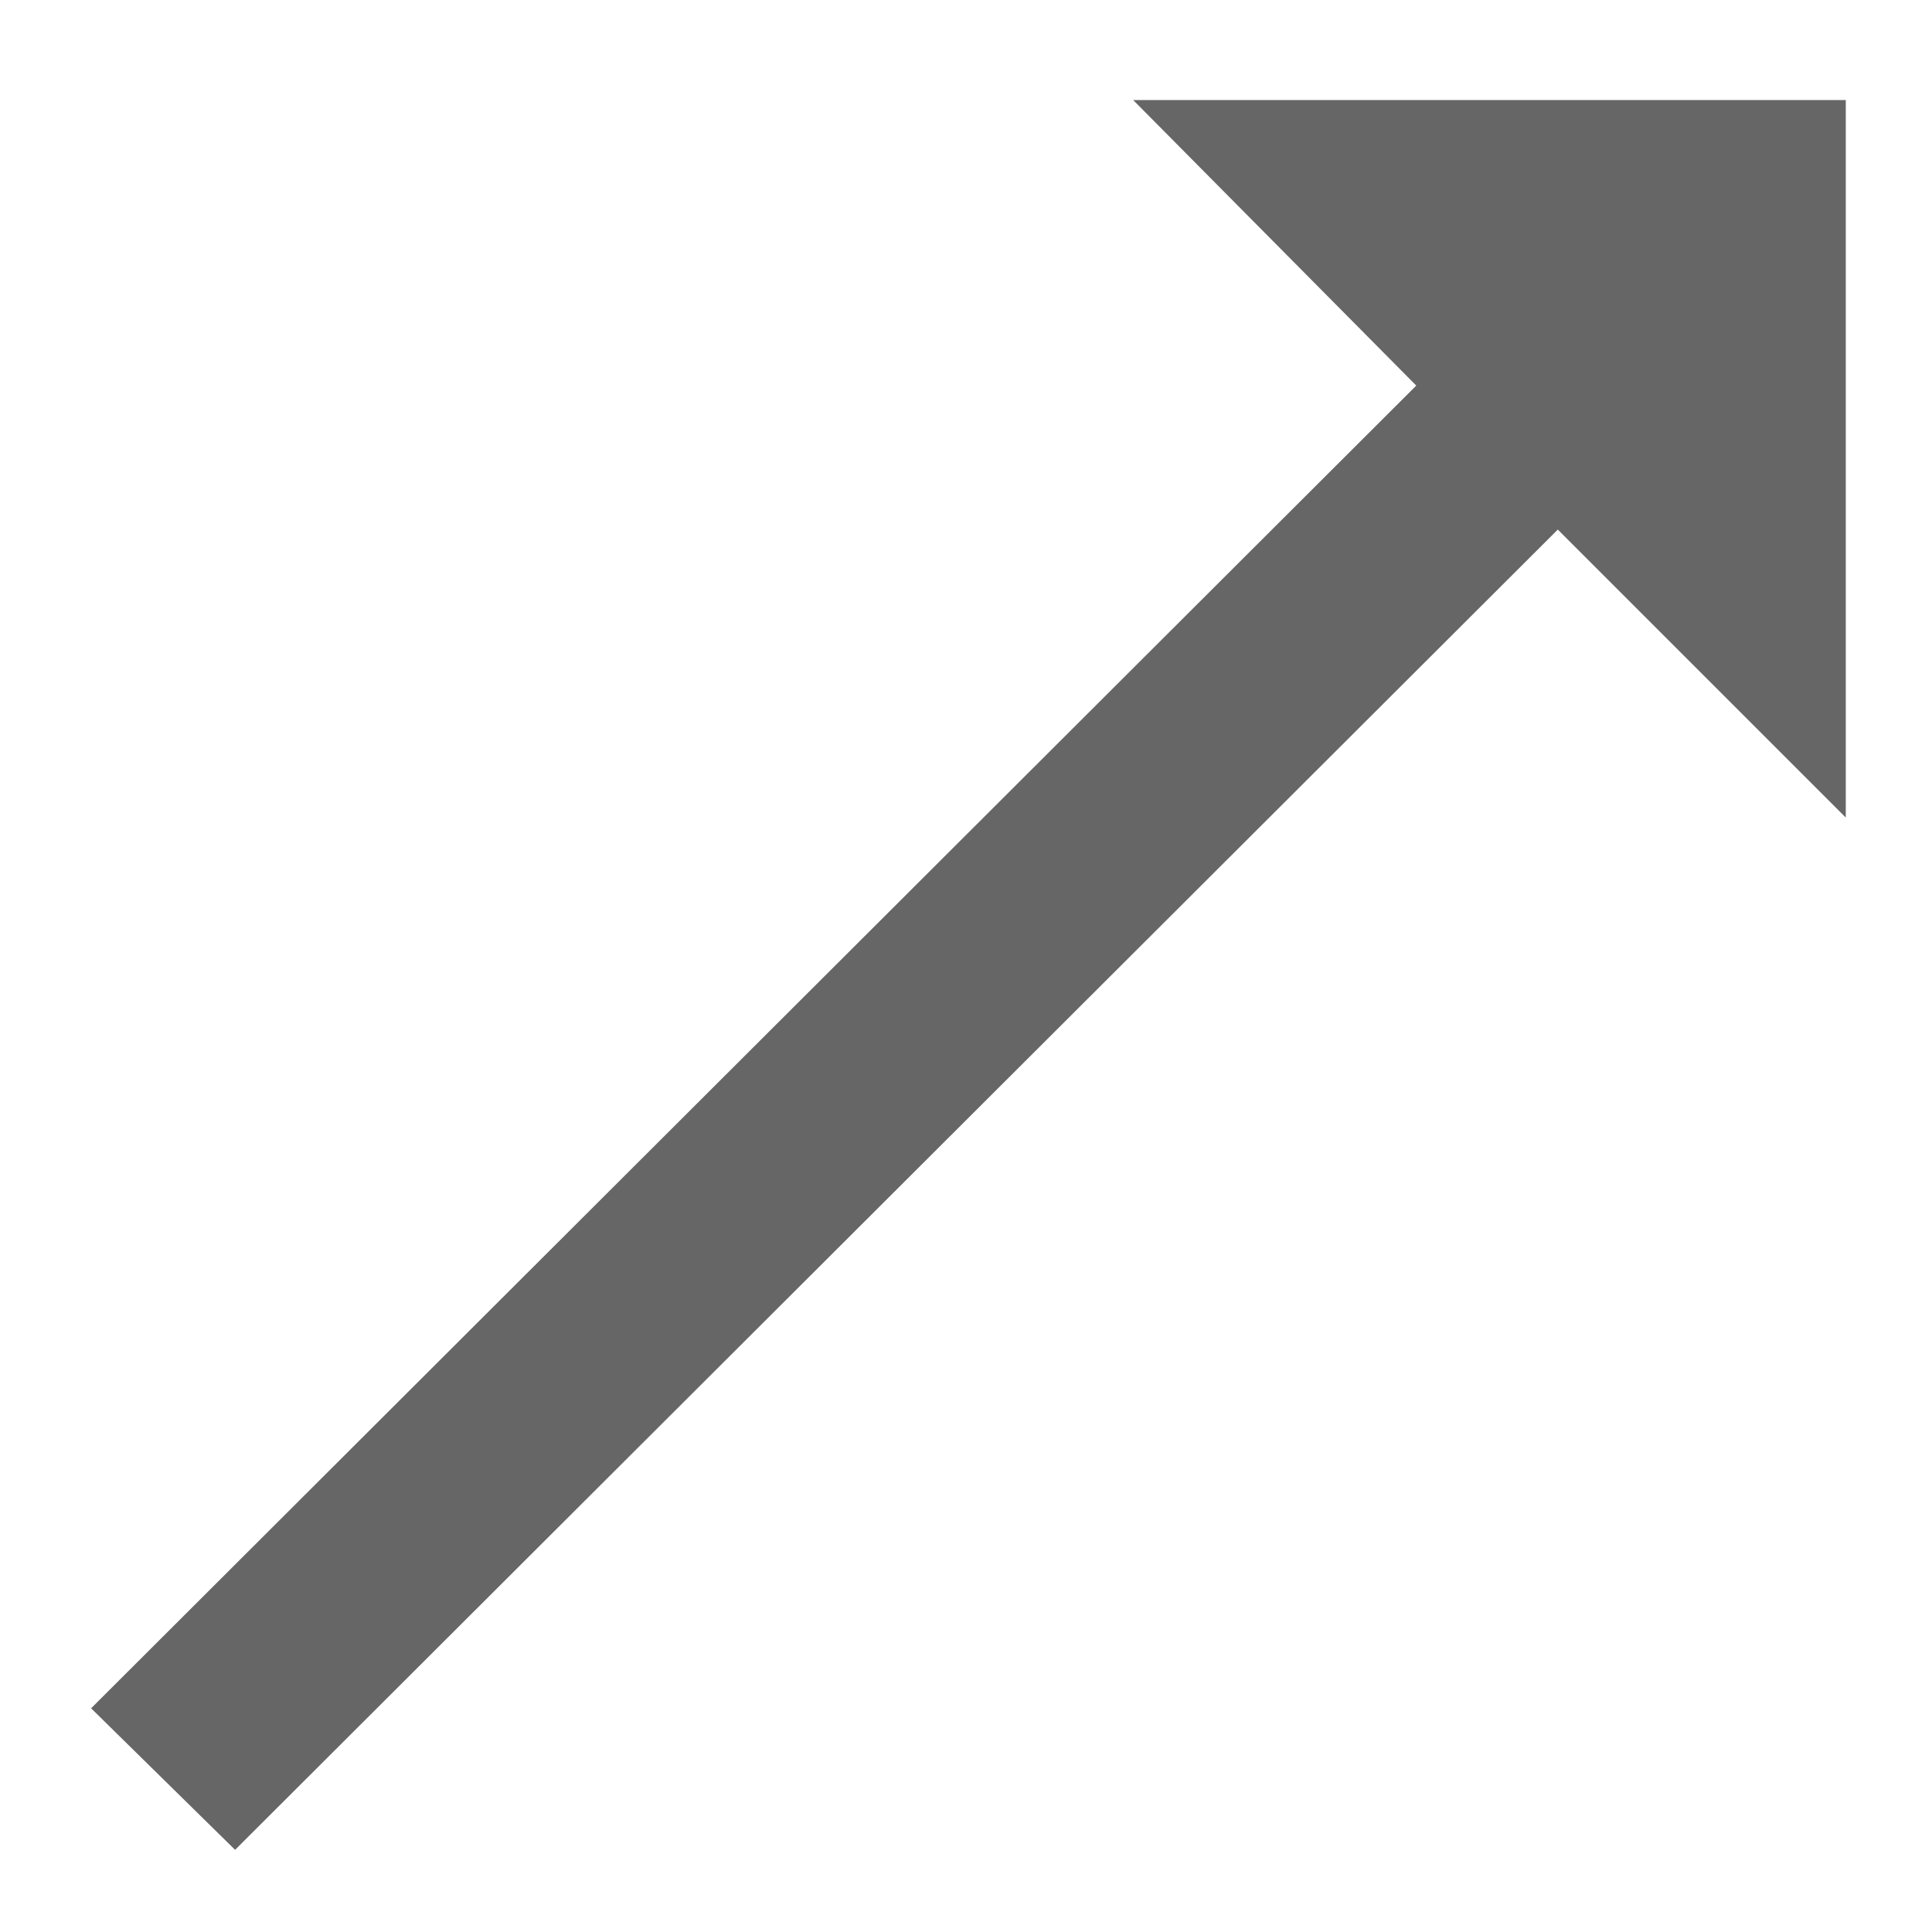 <svg width="19" height="19" viewBox="0 0 19 19" fill="none" xmlns="http://www.w3.org/2000/svg">
<path d="M11.144 0.984H18.152V8.04L15.32 5.208L2.312 18.192L0.896 16.8L13.928 3.792L11.144 0.984Z" fill="#666666"/>
</svg>
